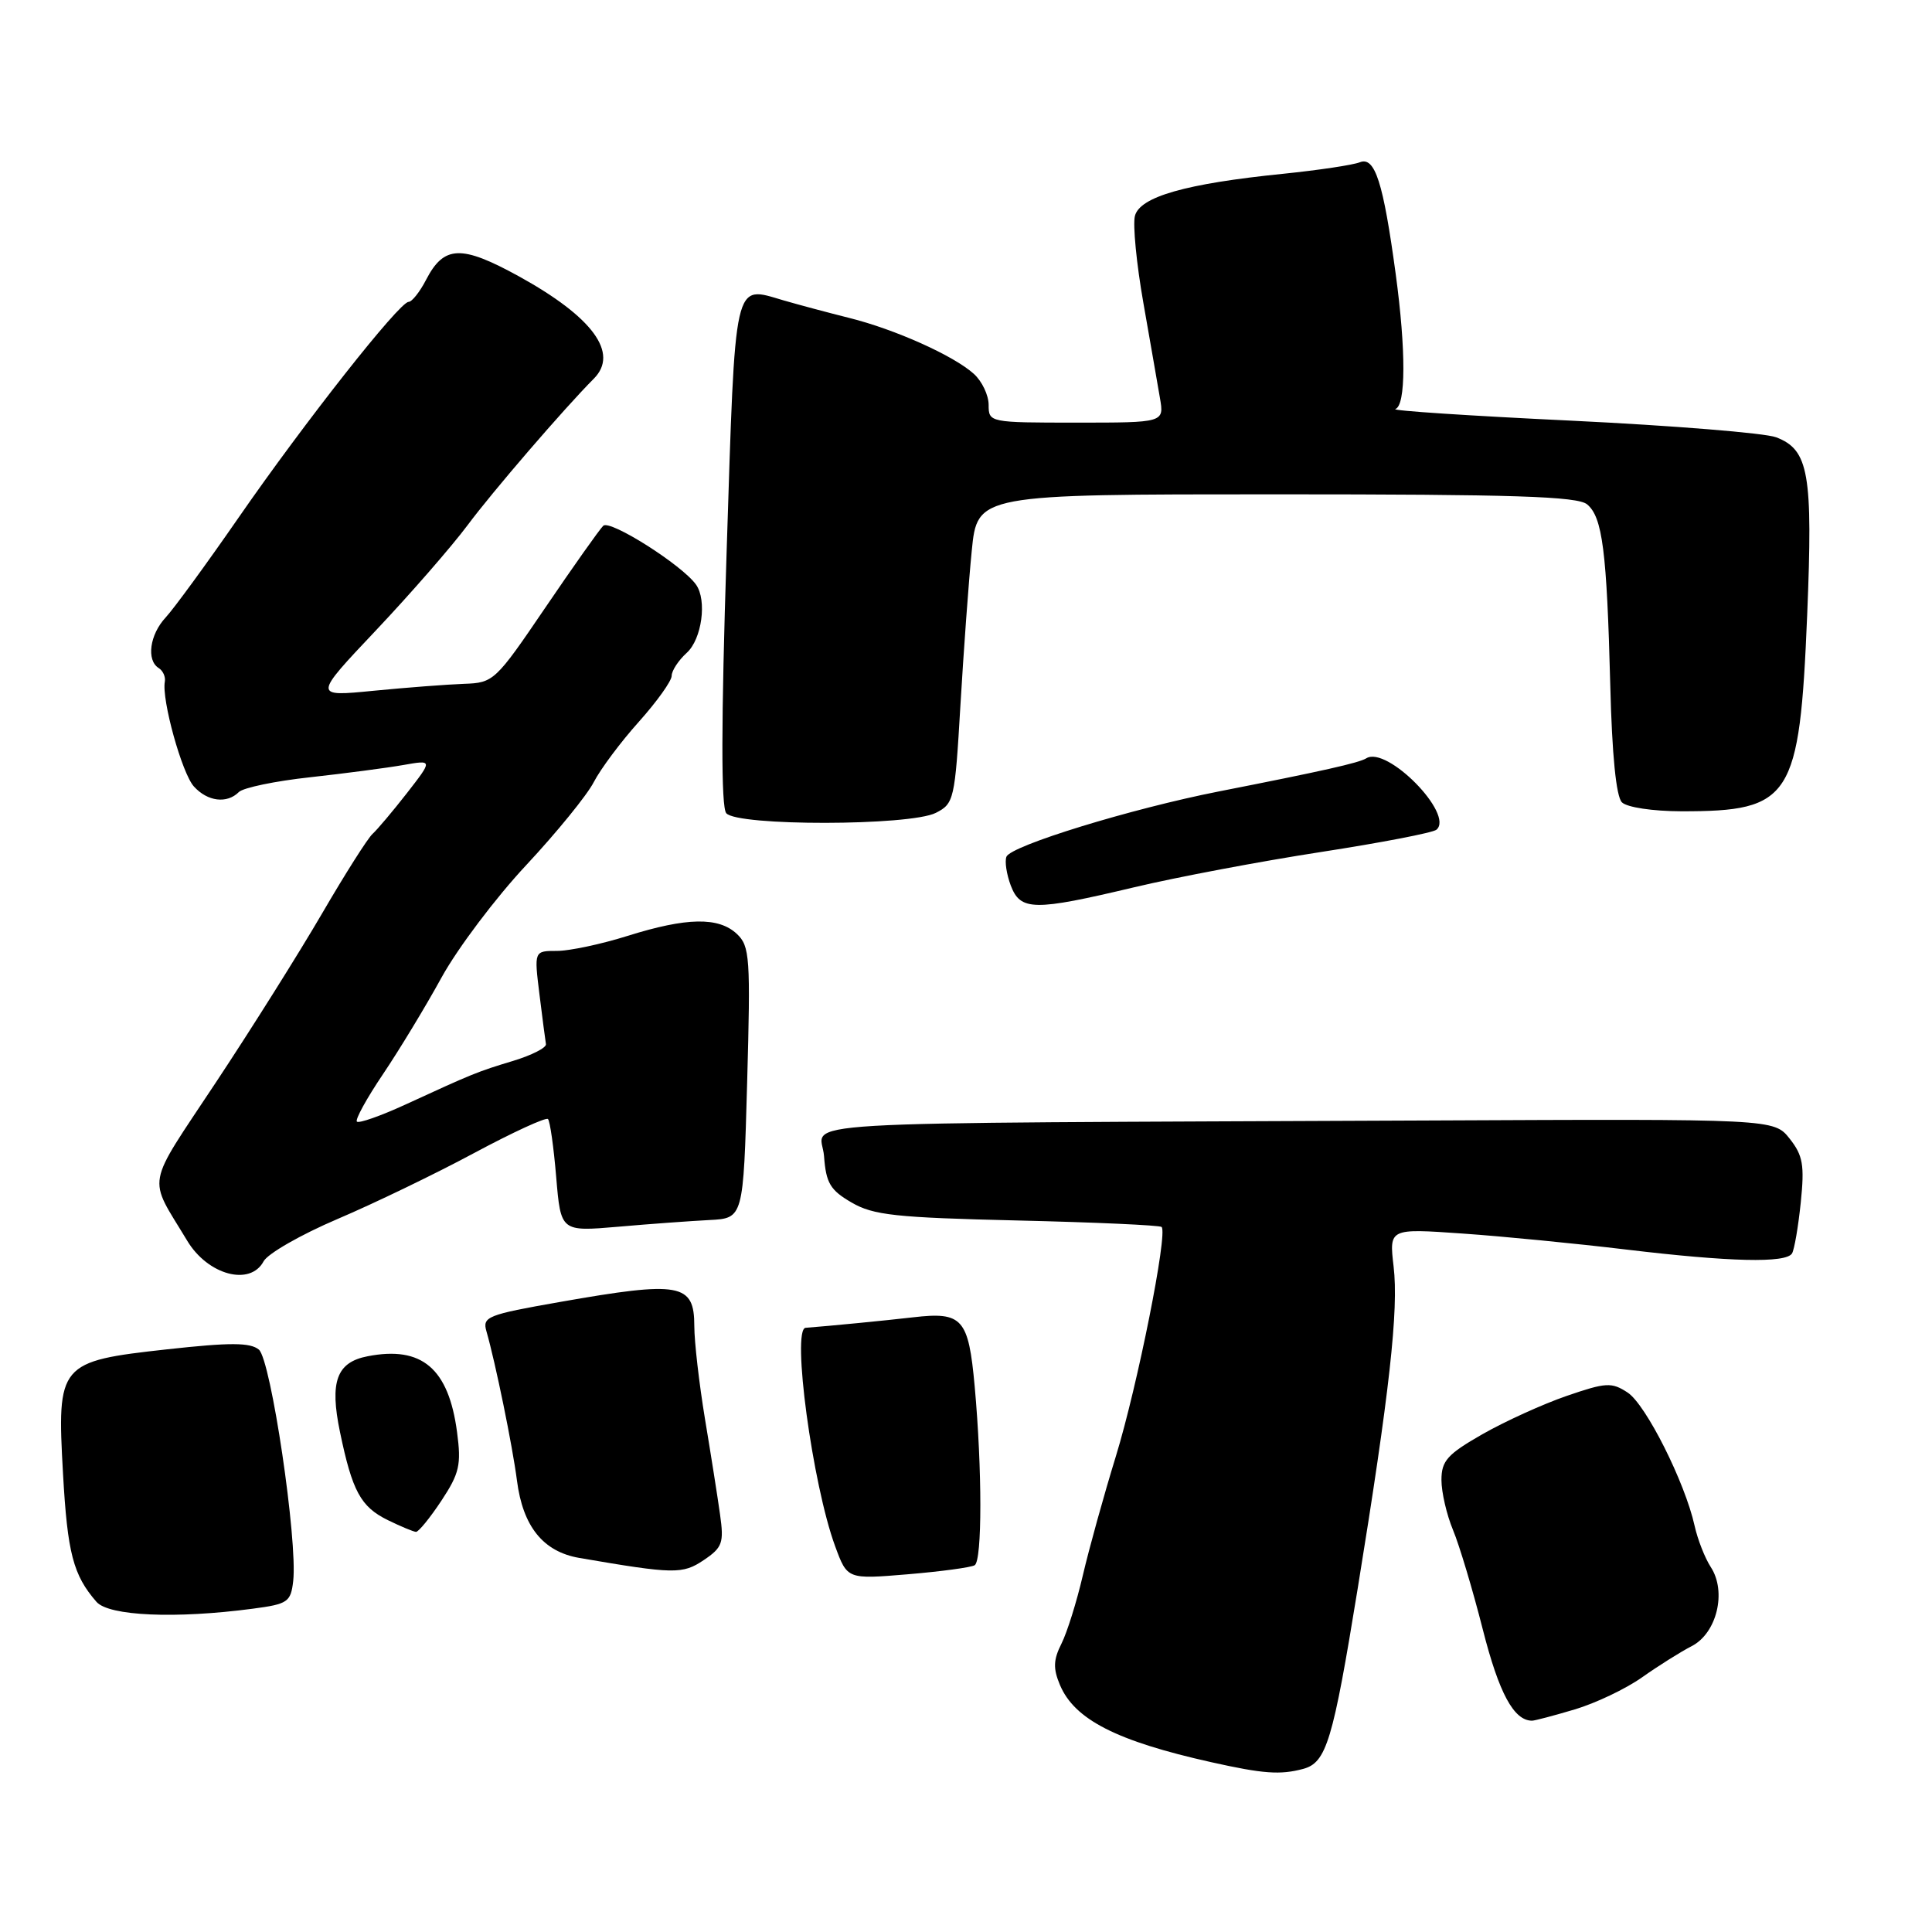<?xml version="1.0" encoding="UTF-8" standalone="no"?>
<!DOCTYPE svg PUBLIC "-//W3C//DTD SVG 1.1//EN" "http://www.w3.org/Graphics/SVG/1.1/DTD/svg11.dtd" >
<svg xmlns="http://www.w3.org/2000/svg" xmlns:xlink="http://www.w3.org/1999/xlink" version="1.1" viewBox="0 0 256 256">
 <g >
 <path fill="currentColor"
d=" M 172.67 234.39 C 175.76 233.56 176.61 230.73 179.90 210.50 C 184.12 184.54 185.34 173.55 184.66 167.82 C 184.07 162.77 184.07 162.77 193.78 163.45 C 199.13 163.82 208.89 164.78 215.47 165.57 C 229.26 167.22 236.64 167.39 237.45 166.09 C 237.76 165.58 238.28 162.54 238.61 159.34 C 239.12 154.38 238.90 153.11 237.14 150.88 C 235.06 148.26 235.06 148.26 189.28 148.47 C 100.73 148.87 108.84 148.39 109.19 153.20 C 109.45 156.76 110.01 157.70 112.84 159.34 C 115.72 161.02 118.67 161.34 134.83 161.72 C 145.09 161.96 153.68 162.35 153.92 162.58 C 154.76 163.42 150.72 183.65 147.86 192.96 C 146.26 198.16 144.29 205.27 143.48 208.75 C 142.67 212.23 141.40 216.30 140.65 217.79 C 139.57 219.93 139.53 221.09 140.45 223.27 C 142.38 227.85 147.96 230.70 160.50 233.50 C 167.39 235.04 169.64 235.20 172.67 234.39 Z  M 208.65 226.51 C 211.41 225.69 215.43 223.78 217.59 222.25 C 219.74 220.73 222.70 218.87 224.16 218.12 C 227.49 216.41 228.82 210.91 226.69 207.65 C 225.91 206.45 224.94 203.98 224.54 202.16 C 223.27 196.42 218.09 186.11 215.67 184.52 C 213.55 183.13 212.81 183.17 207.58 184.97 C 204.42 186.06 199.39 188.35 196.41 190.05 C 191.78 192.70 191.00 193.57 191.00 196.11 C 191.00 197.73 191.69 200.71 192.53 202.73 C 193.37 204.74 195.15 210.68 196.48 215.92 C 198.63 224.37 200.59 228.00 203.01 228.00 C 203.35 228.00 205.90 227.33 208.65 226.51 Z  M 33.50 213.16 C 38.13 212.55 38.53 212.28 38.85 209.50 C 39.46 204.19 35.90 180.16 34.30 178.83 C 33.15 177.88 30.51 177.87 22.17 178.79 C 7.79 180.38 7.53 180.69 8.35 195.27 C 8.94 205.82 9.70 208.71 12.78 212.25 C 14.42 214.13 23.25 214.52 33.50 213.16 Z  M 95.41 200.68 C 95.09 198.38 94.19 192.68 93.41 188.00 C 92.64 183.32 92.00 177.80 92.00 175.72 C 92.00 170.04 90.15 169.71 74.18 172.52 C 64.56 174.21 63.89 174.47 64.46 176.42 C 65.65 180.56 67.91 191.60 68.50 196.18 C 69.28 202.27 71.97 205.60 76.74 206.43 C 89.32 208.59 90.44 208.61 93.25 206.72 C 95.73 205.05 95.94 204.44 95.41 200.68 Z  M 129.15 207.40 C 130.15 206.79 130.15 194.71 129.15 183.69 C 128.33 174.69 127.53 173.79 121.00 174.55 C 117.29 174.98 110.02 175.69 106.75 175.94 C 104.87 176.09 107.66 196.73 110.66 204.88 C 112.27 209.27 112.27 209.27 120.29 208.60 C 124.70 208.23 128.69 207.69 129.15 207.40 Z  M 58.48 198.86 C 60.88 195.22 61.14 194.10 60.56 189.75 C 59.44 181.32 55.90 178.31 48.72 179.71 C 44.60 180.50 43.66 183.07 45.05 189.75 C 46.68 197.60 47.79 199.65 51.38 201.42 C 53.10 202.26 54.78 202.96 55.12 202.98 C 55.46 202.99 56.97 201.14 58.48 198.86 Z  M 34.93 167.13 C 35.48 166.11 39.88 163.59 44.71 161.53 C 49.55 159.47 57.69 155.54 62.81 152.79 C 67.94 150.04 72.35 148.01 72.61 148.28 C 72.88 148.55 73.37 152.01 73.70 155.98 C 74.31 163.20 74.31 163.20 81.90 162.55 C 86.08 162.18 91.53 161.79 94.00 161.66 C 98.50 161.43 98.50 161.43 99.00 143.47 C 99.46 126.87 99.36 125.37 97.64 123.75 C 95.22 121.48 91.00 121.55 83.16 124.01 C 79.67 125.11 75.46 126.00 73.80 126.00 C 70.77 126.00 70.77 126.00 71.48 131.75 C 71.87 134.91 72.26 137.88 72.34 138.35 C 72.43 138.82 70.47 139.82 68.00 140.57 C 63.20 142.02 62.68 142.24 53.63 146.40 C 50.40 147.88 47.55 148.88 47.29 148.62 C 47.03 148.37 48.59 145.53 50.75 142.33 C 52.91 139.12 56.41 133.35 58.52 129.50 C 60.64 125.65 65.68 118.96 69.73 114.63 C 73.77 110.30 77.80 105.35 78.68 103.63 C 79.57 101.91 82.25 98.31 84.65 95.64 C 87.04 92.97 89.00 90.23 89.00 89.55 C 89.00 88.87 89.90 87.50 91.00 86.50 C 93.00 84.69 93.70 79.53 92.23 77.47 C 90.39 74.87 80.80 68.80 79.93 69.67 C 79.41 70.19 75.95 75.08 72.24 80.54 C 65.66 90.23 65.40 90.48 61.50 90.61 C 59.30 90.69 53.90 91.10 49.50 91.53 C 41.50 92.32 41.50 92.32 49.83 83.51 C 54.41 78.66 59.86 72.40 61.95 69.60 C 65.24 65.17 74.75 54.13 78.68 50.18 C 82.06 46.79 78.55 42.01 68.73 36.60 C 61.12 32.42 58.83 32.50 56.46 37.07 C 55.63 38.68 54.58 40.00 54.14 40.00 C 52.93 40.00 40.32 56.00 31.59 68.62 C 27.36 74.73 23.02 80.67 21.95 81.82 C 19.84 84.08 19.37 87.49 21.03 88.52 C 21.59 88.87 21.96 89.68 21.84 90.33 C 21.40 92.69 24.11 102.47 25.69 104.21 C 27.50 106.21 30.07 106.53 31.65 104.95 C 32.22 104.38 36.47 103.49 41.10 102.99 C 45.72 102.48 51.27 101.75 53.43 101.37 C 57.35 100.68 57.35 100.68 53.93 105.08 C 52.04 107.50 49.99 109.93 49.37 110.49 C 48.74 111.05 45.74 115.78 42.70 121.00 C 39.66 126.22 33.33 136.30 28.63 143.39 C 19.17 157.69 19.54 155.65 24.81 164.41 C 27.54 168.95 33.15 170.46 34.93 167.13 Z  M 150.28 117.57 C 155.90 116.23 167.03 114.13 175.00 112.90 C 182.97 111.67 189.88 110.34 190.34 109.94 C 192.73 107.90 183.78 98.78 181.04 100.48 C 180.05 101.09 175.29 102.16 161.50 104.87 C 149.87 107.16 133.92 112.06 133.36 113.52 C 133.11 114.14 133.38 115.86 133.93 117.33 C 135.22 120.71 136.98 120.73 150.28 117.57 Z  M 124.00 107.71 C 126.41 106.49 126.53 105.96 127.26 93.47 C 127.68 86.34 128.35 77.12 128.76 73.00 C 129.50 65.50 129.50 65.50 169.10 65.50 C 200.60 65.50 209.02 65.77 210.30 66.83 C 212.34 68.52 212.91 73.03 213.37 90.82 C 213.60 100.02 214.15 105.55 214.91 106.31 C 215.58 106.98 218.99 107.49 222.80 107.50 C 237.36 107.51 238.45 105.81 239.46 81.50 C 240.23 62.73 239.68 59.59 235.34 57.94 C 233.86 57.38 221.65 56.39 208.21 55.74 C 194.77 55.10 184.28 54.41 184.89 54.20 C 186.29 53.74 186.31 46.44 184.94 36.32 C 183.29 24.15 182.19 20.71 180.19 21.50 C 179.26 21.87 174.68 22.55 170.00 23.03 C 157.14 24.33 151.02 26.07 150.38 28.62 C 150.09 29.78 150.59 34.96 151.50 40.12 C 152.40 45.28 153.40 50.96 153.70 52.75 C 154.26 56.00 154.26 56.00 142.63 56.00 C 131.10 56.00 131.00 55.98 131.00 53.65 C 131.00 52.37 130.12 50.51 129.04 49.54 C 126.38 47.13 118.58 43.63 112.50 42.12 C 109.75 41.43 105.85 40.39 103.82 39.80 C 97.14 37.85 97.46 36.44 96.28 73.15 C 95.55 95.78 95.54 106.90 96.23 107.75 C 97.64 109.48 120.56 109.45 124.00 107.71 Z "/>
</g>
</svg>